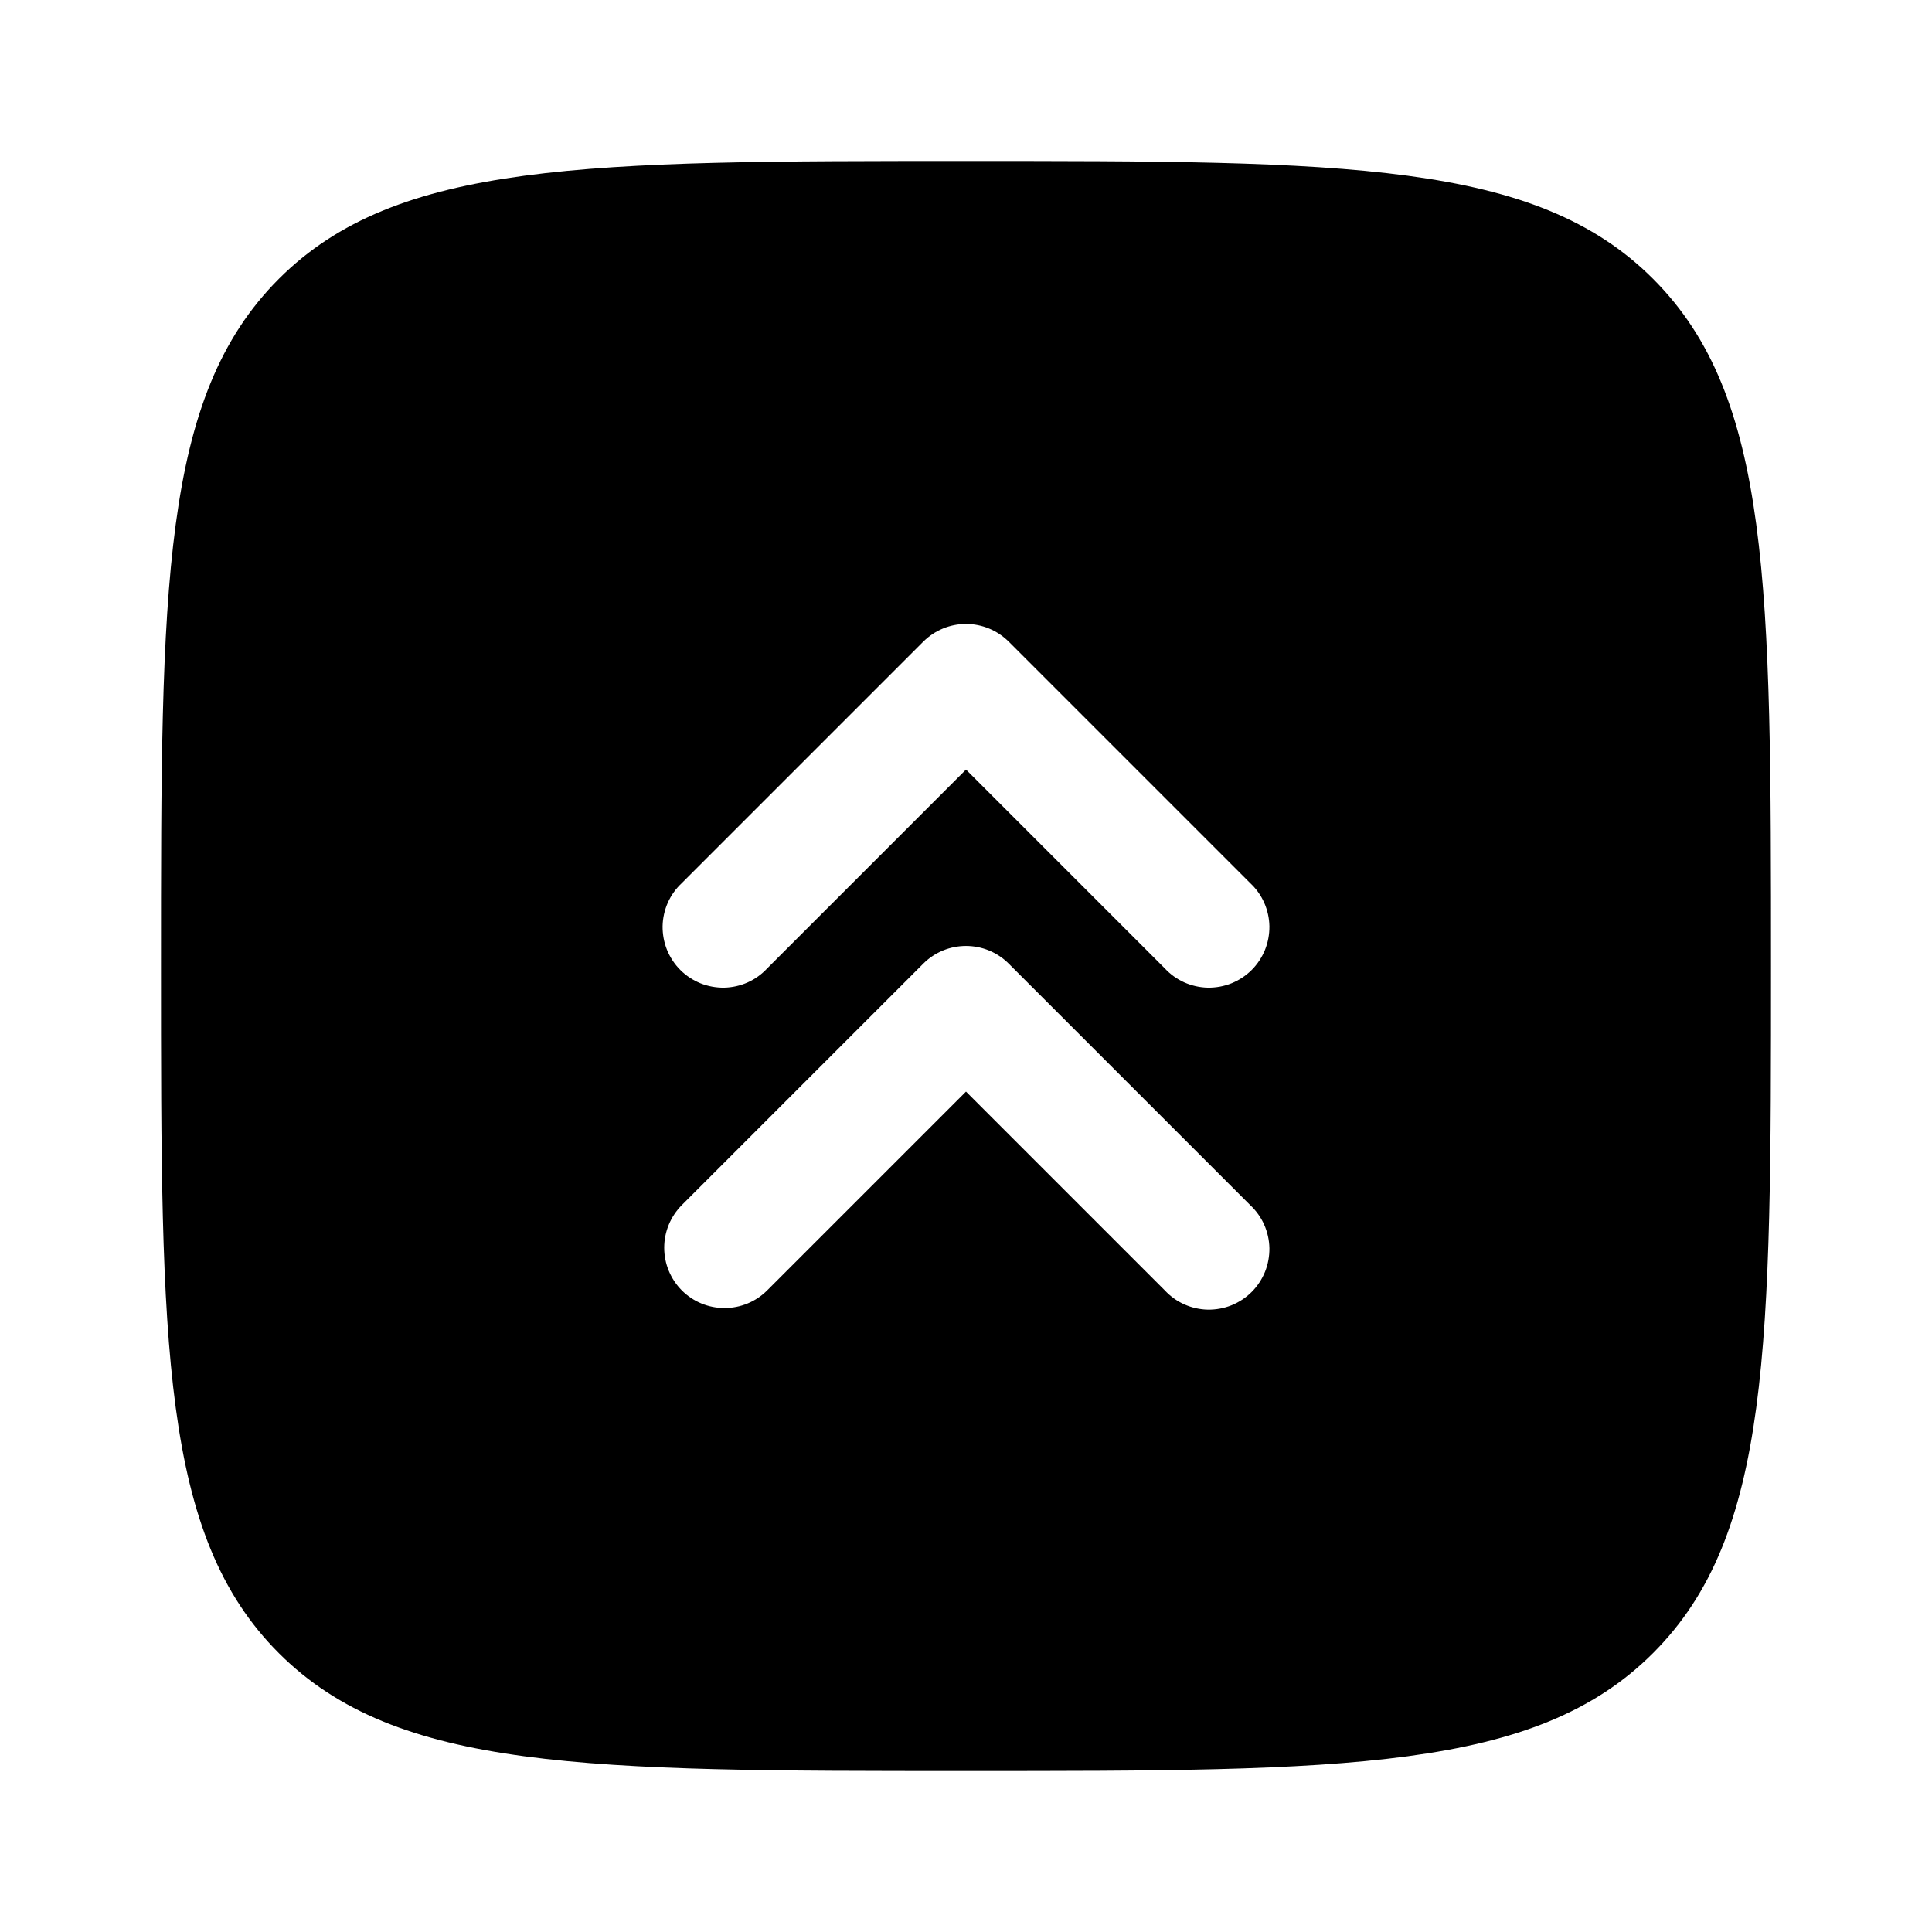 <svg width="24" height="24" viewBox="0 0 24 24" fill="none" xmlns="http://www.w3.org/2000/svg">
<path fill-rule="evenodd" clip-rule="evenodd" d="M3.464 20.536C4.93 22 7.286 22 12 22C16.714 22 19.071 22 20.535 20.535C22 19.072 22 16.714 22 12C22 7.286 22 4.929 20.535 3.464C19.072 2 16.714 2 12 2C7.286 2 4.929 2 3.464 3.464C2 4.93 2 7.286 2 12C2 16.714 2 19.072 3.464 20.536ZM8.47 10.97C8.396 11.039 8.337 11.121 8.296 11.213C8.255 11.306 8.233 11.405 8.231 11.505C8.23 11.606 8.248 11.706 8.286 11.8C8.324 11.893 8.38 11.978 8.451 12.049C8.522 12.12 8.607 12.176 8.7 12.214C8.794 12.252 8.894 12.27 8.995 12.269C9.095 12.267 9.195 12.245 9.287 12.204C9.379 12.163 9.461 12.104 9.53 12.03L12 9.56L14.47 12.03C14.539 12.104 14.621 12.163 14.713 12.204C14.806 12.245 14.905 12.267 15.005 12.269C15.106 12.27 15.206 12.252 15.3 12.214C15.393 12.176 15.478 12.12 15.549 12.049C15.62 11.978 15.676 11.893 15.714 11.8C15.752 11.706 15.77 11.606 15.769 11.505C15.767 11.405 15.745 11.306 15.704 11.213C15.663 11.121 15.604 11.039 15.53 10.97L12.53 7.97C12.389 7.83 12.199 7.751 12 7.751C11.801 7.751 11.611 7.83 11.47 7.97L8.47 10.97ZM8.47 16.03C8.33 15.889 8.251 15.699 8.251 15.5C8.251 15.301 8.33 15.111 8.47 14.97L11.47 11.97C11.611 11.829 11.801 11.751 12 11.751C12.199 11.751 12.389 11.829 12.53 11.97L15.53 14.97C15.604 15.039 15.663 15.121 15.704 15.213C15.745 15.306 15.767 15.405 15.769 15.505C15.77 15.606 15.752 15.706 15.714 15.8C15.676 15.893 15.62 15.978 15.549 16.049C15.478 16.12 15.393 16.176 15.3 16.214C15.206 16.252 15.106 16.27 15.005 16.269C14.905 16.267 14.806 16.245 14.713 16.204C14.621 16.163 14.539 16.104 14.47 16.03L12 13.56L9.53 16.03C9.389 16.171 9.199 16.249 9 16.249C8.801 16.249 8.611 16.171 8.47 16.03Z" fill="black"/>
</svg>
